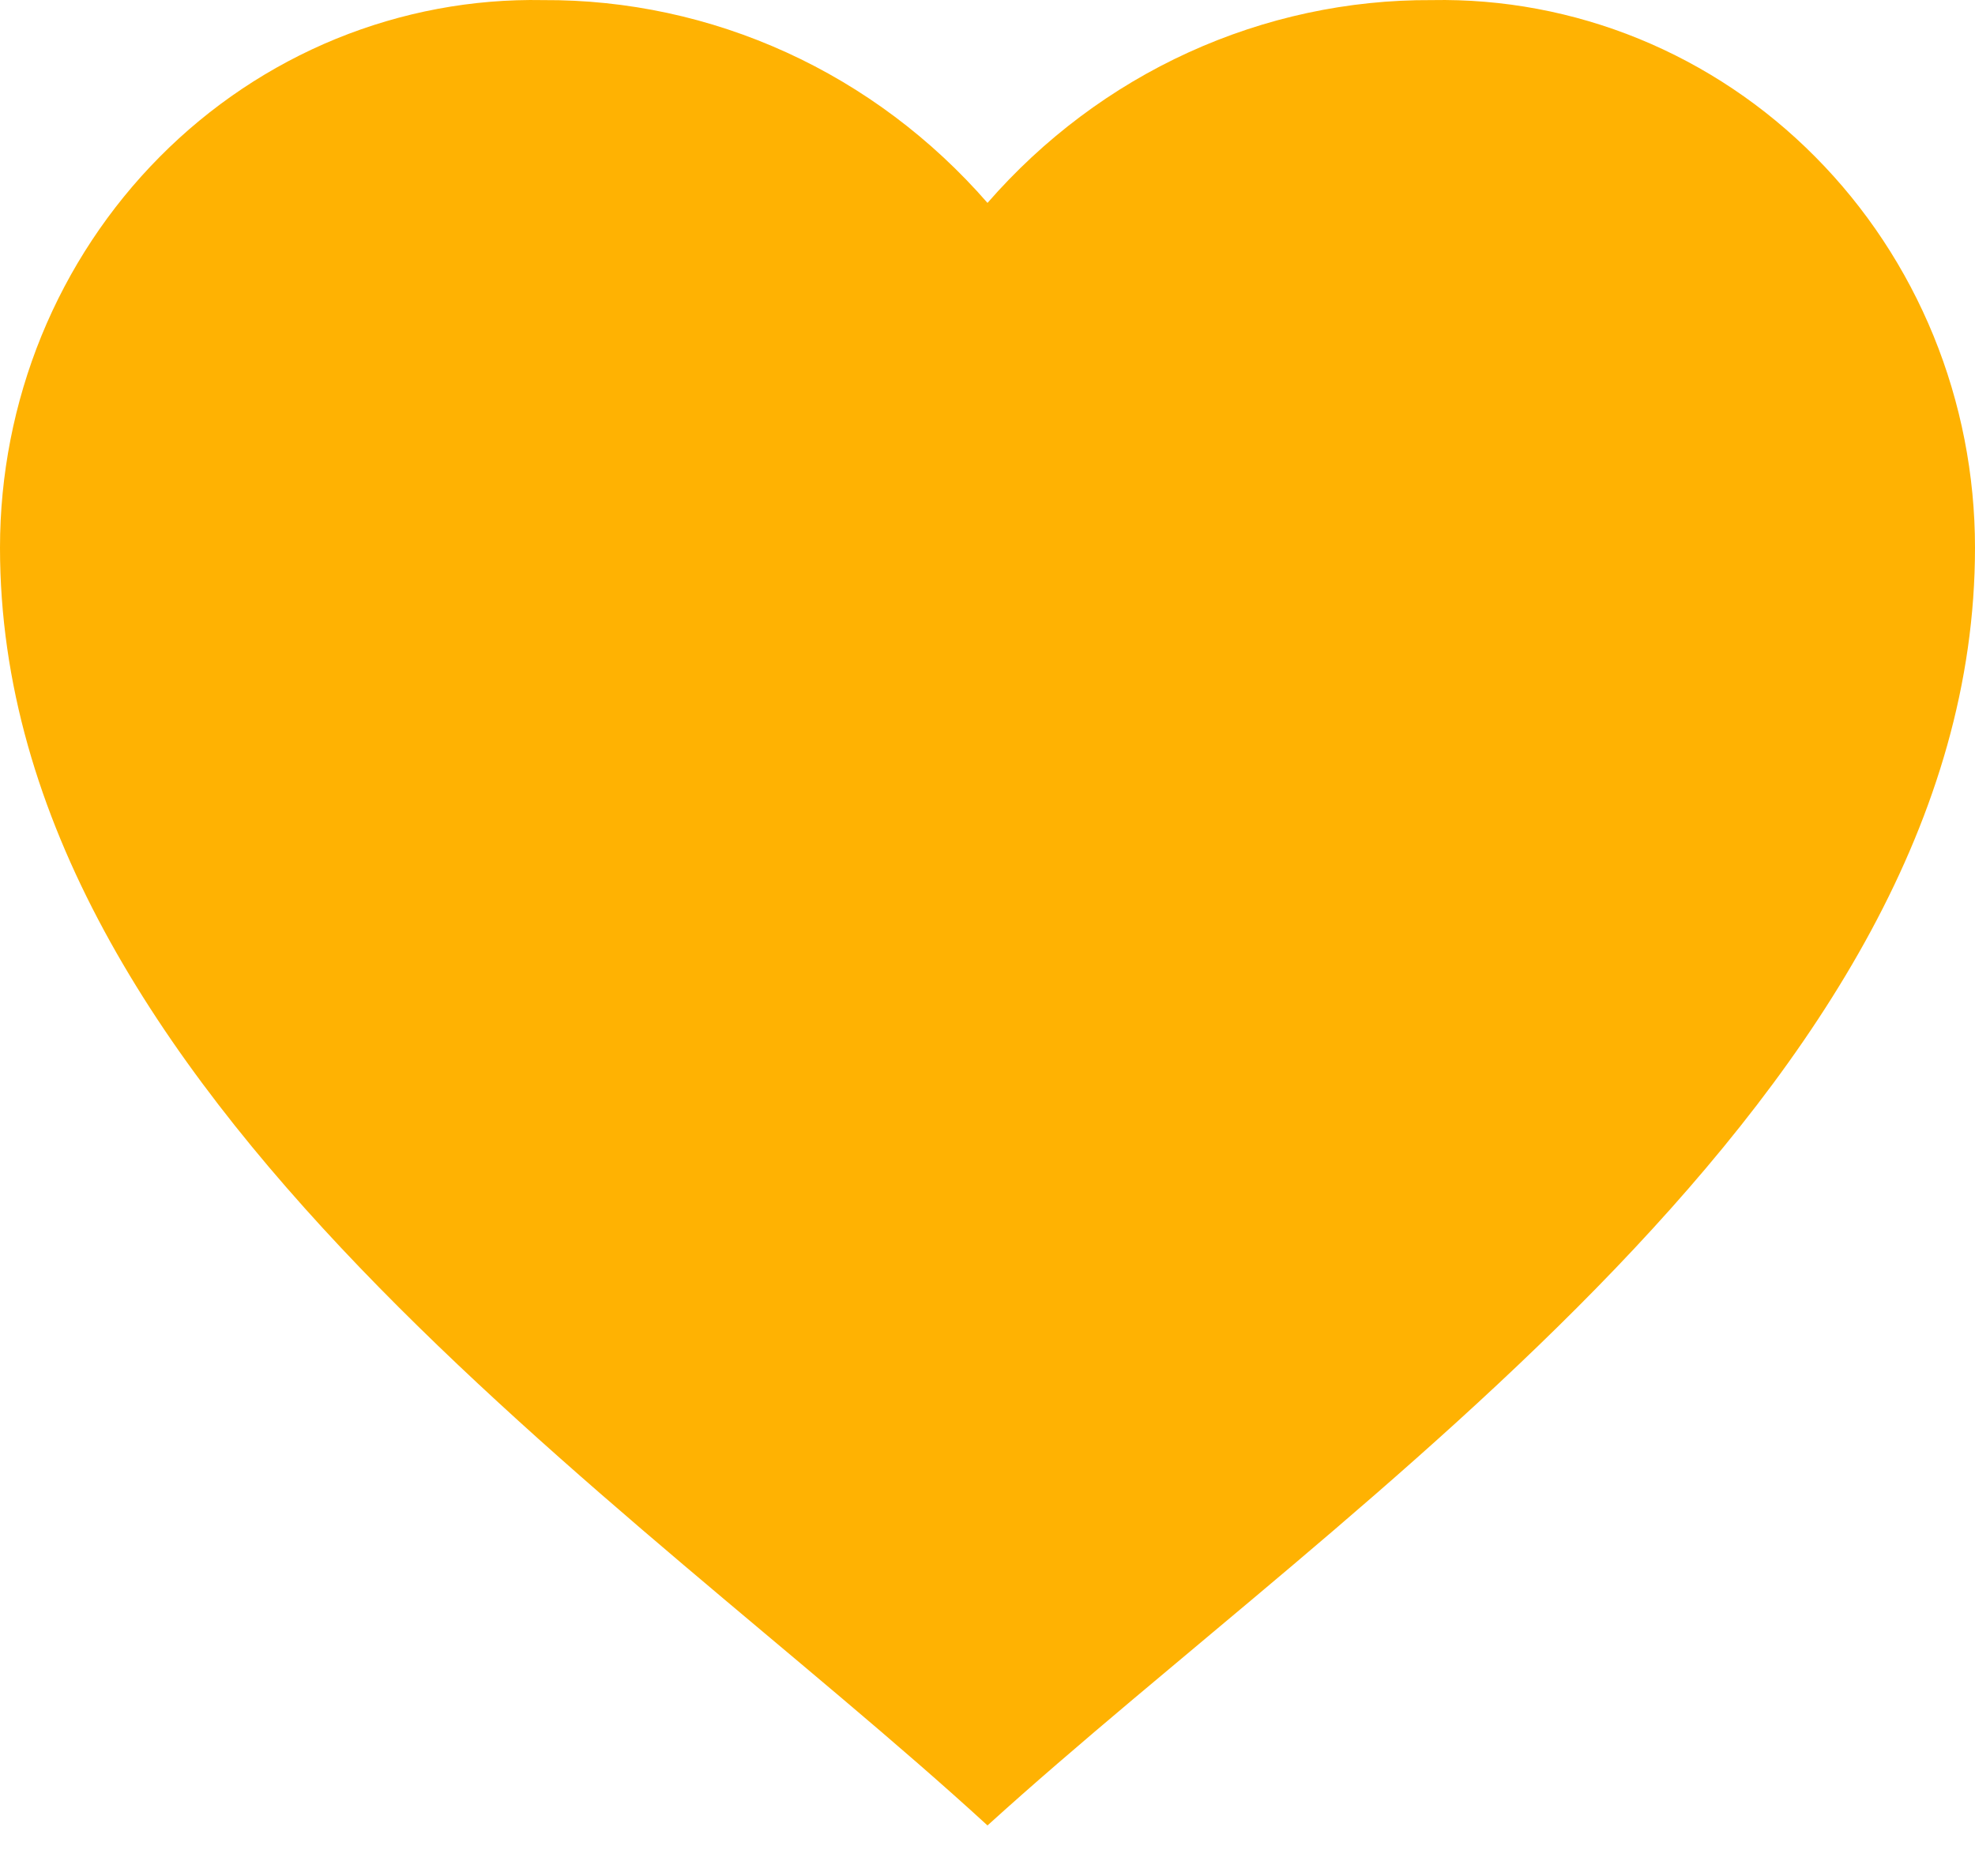 <svg width="20" height="19" viewBox="0 0 20 19" fill="none" xmlns="http://www.w3.org/2000/svg">
<path d="M7.94048e-08 5.547C-0 4.81 0.143 4.08 0.42 3.401C0.698 2.721 1.105 2.105 1.617 1.589C2.129 1.072 2.736 0.666 3.403 0.393C4.07 0.121 4.782 -0.013 5.5 0.001C6.349 -0.004 7.189 0.177 7.965 0.531C8.741 0.885 9.434 1.405 10 2.055C10.566 1.405 11.259 0.885 12.035 0.531C12.811 0.177 13.651 -0.004 14.5 0.001C15.217 -0.013 15.931 0.121 16.597 0.393C17.264 0.666 17.871 1.072 18.383 1.589C18.895 2.105 19.302 2.721 19.58 3.401C19.857 4.08 20 4.81 20 5.547C20 11.048 13.621 15.201 10 18.488C6.387 15.174 7.94048e-08 11.052 7.94048e-08 5.547Z" fill="#FFB202"/>
</svg>
